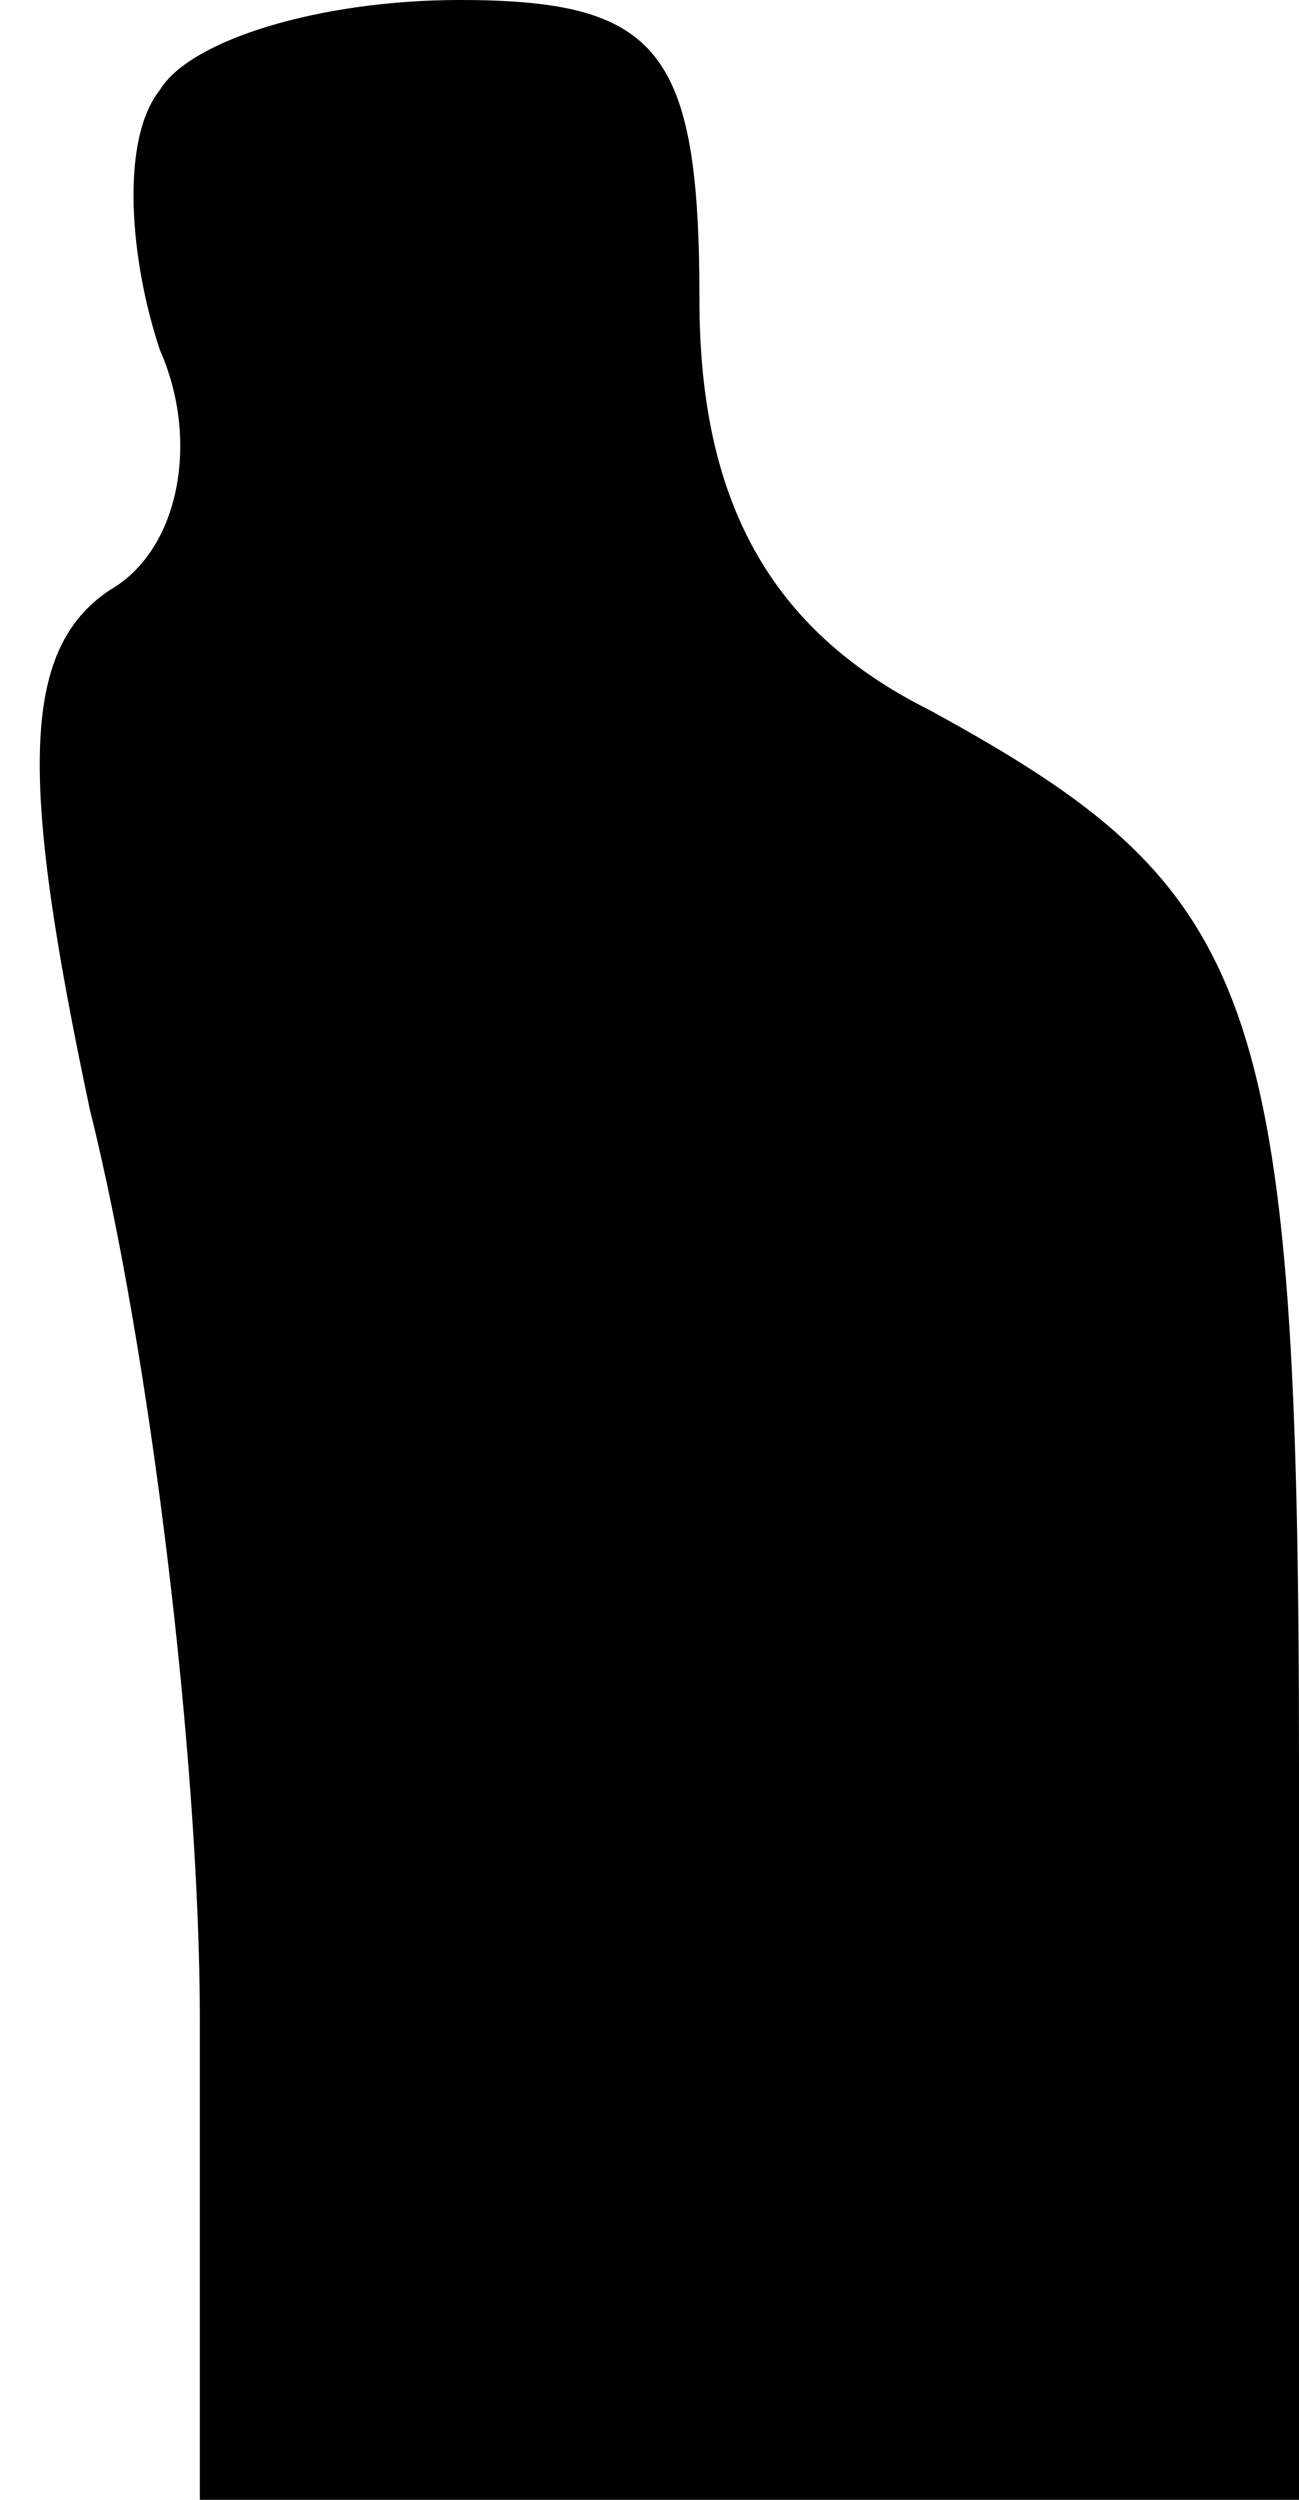 <?xml version="1.0" standalone="no"?>
<!DOCTYPE svg PUBLIC "-//W3C//DTD SVG 20010904//EN"
 "http://www.w3.org/TR/2001/REC-SVG-20010904/DTD/svg10.dtd">
<svg version="1.0" xmlns="http://www.w3.org/2000/svg"
 width="13pt" height="25pt" viewBox="0 0 13 25"
 preserveAspectRatio="xMidYMid meet">
<g transform="translate(0,25) scale(0.1,-0.1)"
fill="#000000" stroke="none">
<path fill="#000000" stroke="none" d="M16 241 c-4 -5 -3 -17 0 -26 4 -9 2
-20 -5 -24 -9 -6 -9 -19 -2 -52 6 -24 11 -65 11 -91 l0 -48 55 0 55 0 0 73 c0
78 -4 88 -37 106 -16 8 -23 21 -23 41 0 25 -4 30 -24 30 -14 0 -27 -4 -30 -9z"/>
</g>
</svg>
